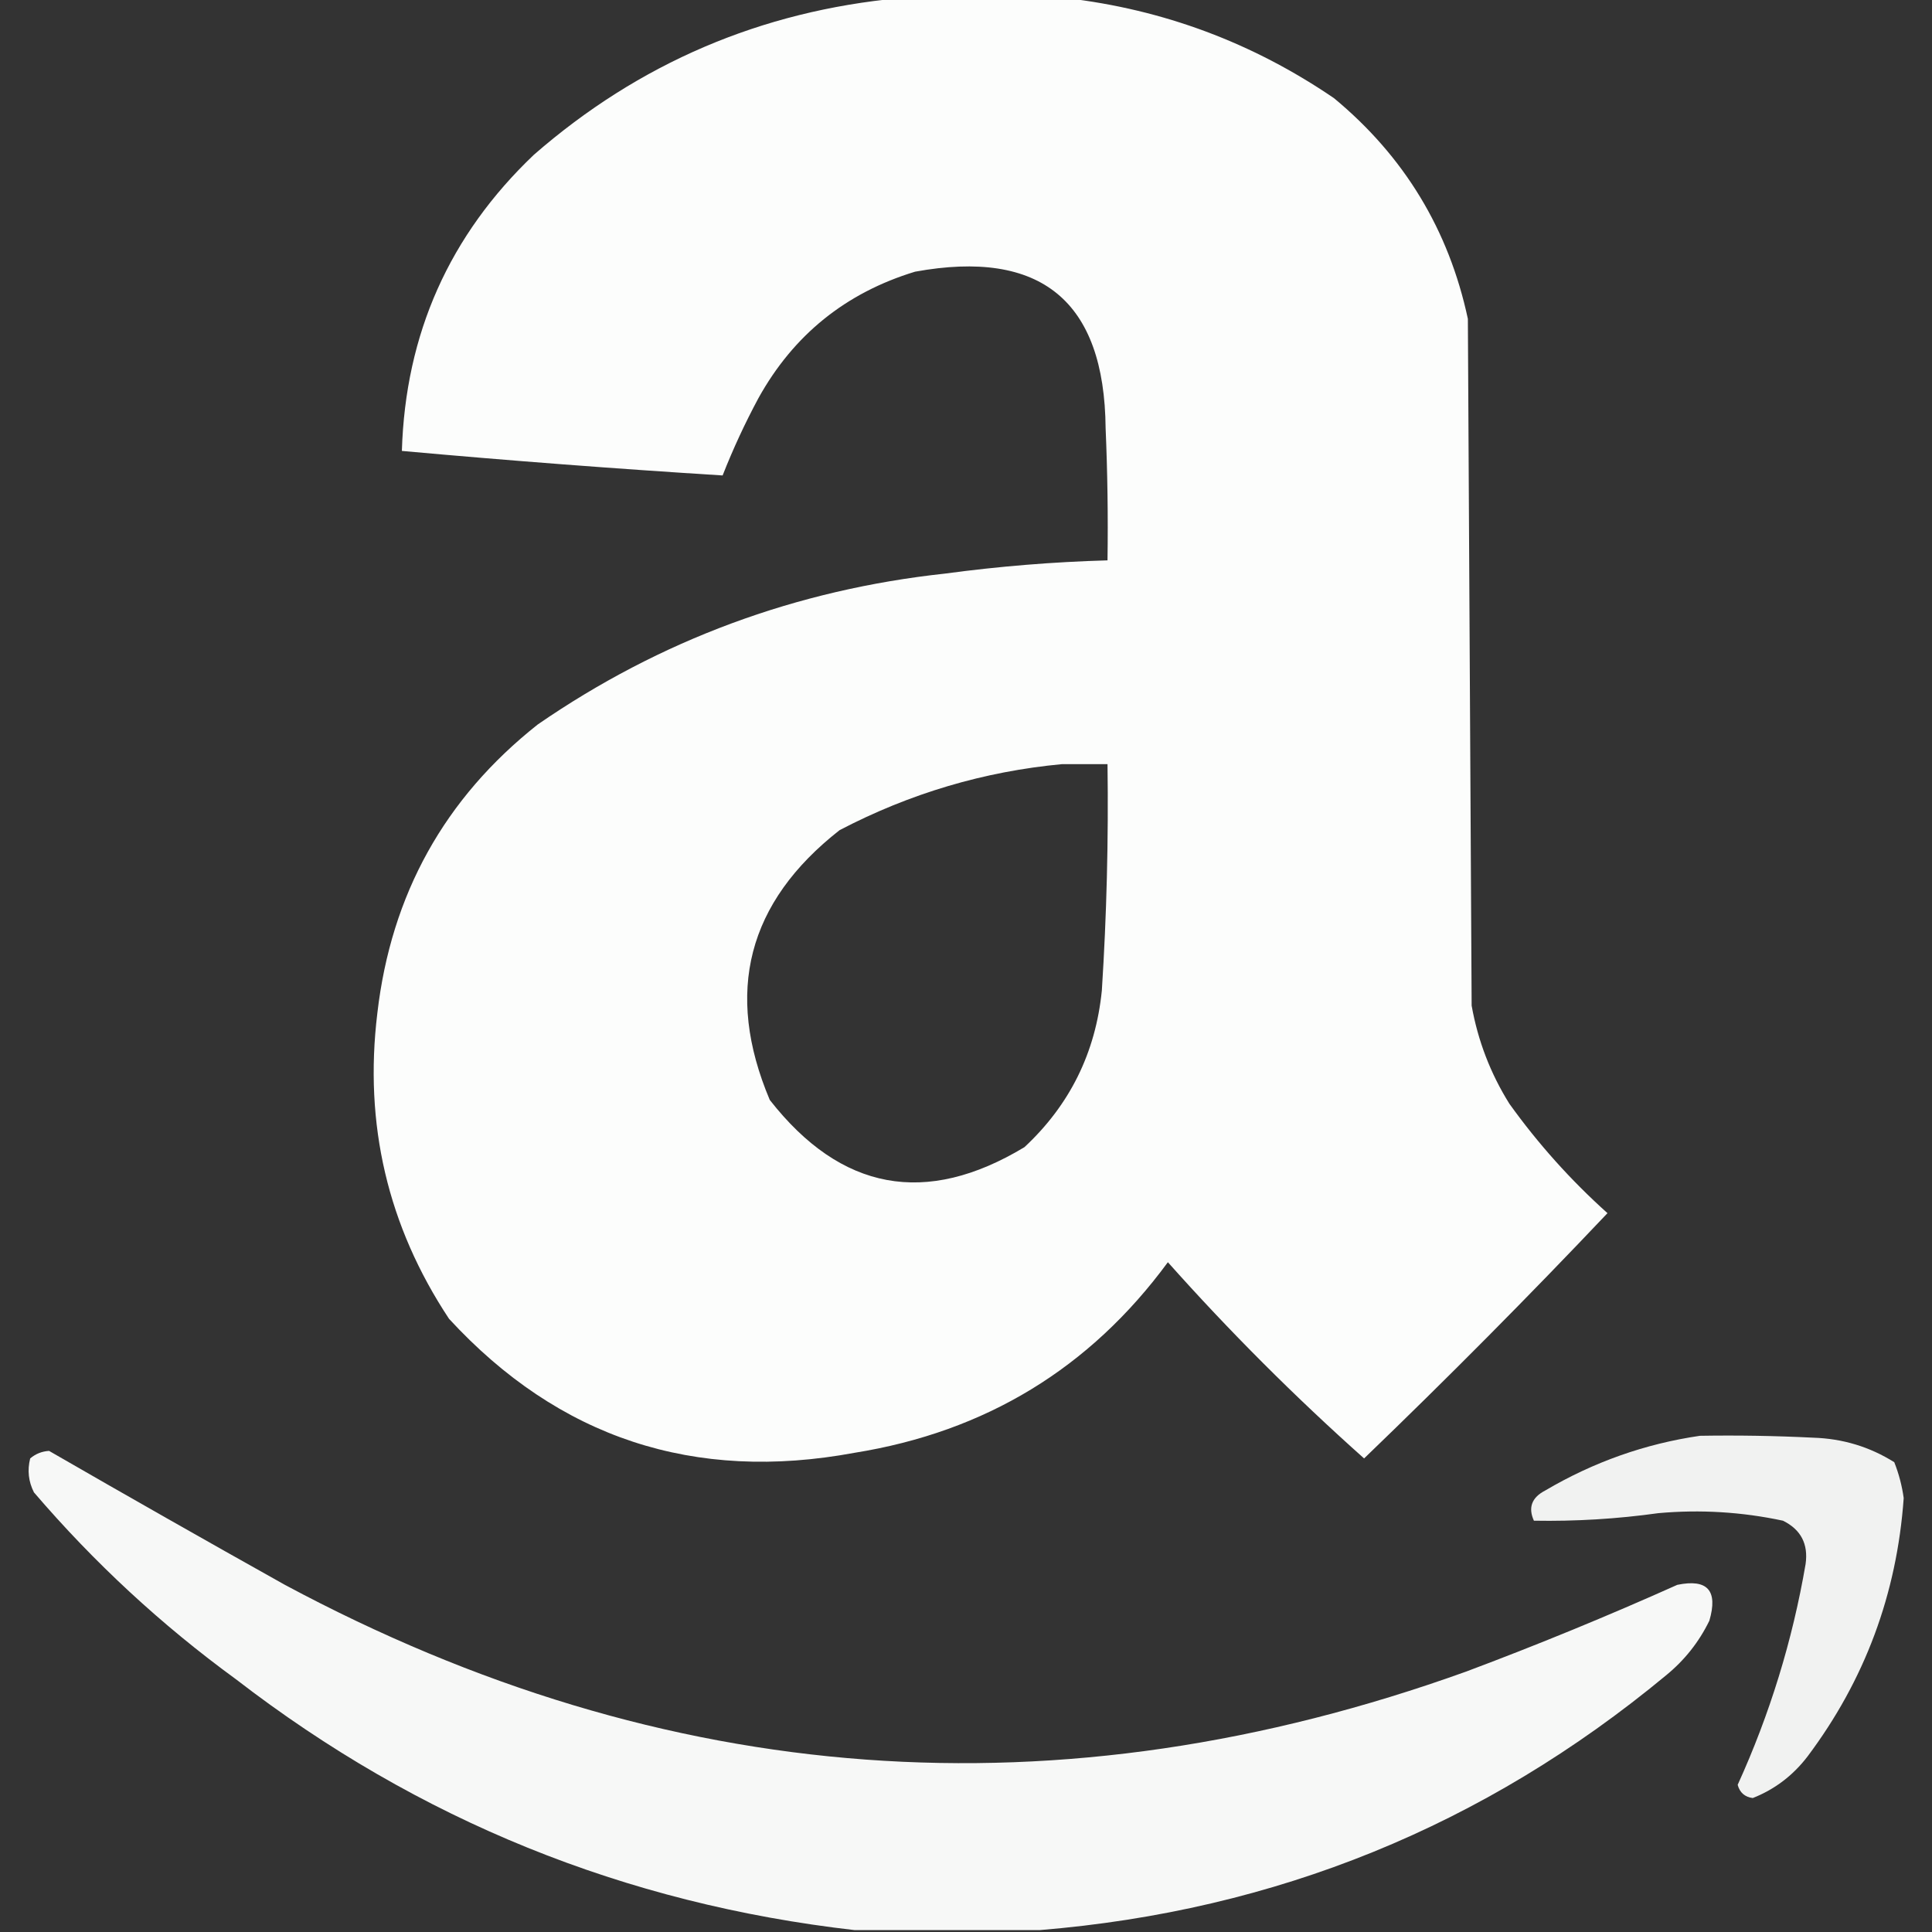 <?xml version="1.0" encoding="UTF-8"?>
<!DOCTYPE svg PUBLIC "-//W3C//DTD SVG 1.1//EN" "http://www.w3.org/Graphics/SVG/1.1/DTD/svg11.dtd">
<svg xmlns="http://www.w3.org/2000/svg" version="1.1" width="512px" height="512px" style="shape-rendering:geometricPrecision; text-rendering:geometricPrecision; image-rendering:optimizeQuality; fill-rule:evenodd; clip-rule:evenodd" xmlns:xlink="http://www.w3.org/1999/xlink">
<rect width="100%" height="100%" fill="#333333" stroke="none"/>
<g><path style="opacity:0.986" fill="#fefffe" d="M 238.5,-0.5 C 253.167,-0.5 267.833,-0.5 282.5,-0.5C 308.303,2.491 331.969,11.325 353.5,26C 372.117,41.403 383.95,60.903 389,84.5C 389.333,145.167 389.667,205.833 390,266.5C 391.666,275.828 394.999,284.494 400,292.5C 407.612,303.112 416.279,312.779 426,321.5C 405.209,343.459 383.709,365.126 361.5,386.5C 343.167,370.167 325.833,352.833 309.5,334.5C 288.862,362.591 261.195,379.425 226.5,385C 183.93,392.913 148.097,381.08 119,349.5C 102.753,324.949 96.419,297.949 100,268.5C 103.645,237.034 117.812,211.534 142.5,192C 174.977,169.613 210.977,156.28 250.5,152C 264.773,150.076 279.107,148.909 293.5,148.5C 293.667,136.829 293.5,125.162 293,113.5C 292.702,79.749 275.869,65.915 242.5,72C 224.121,77.597 210.288,88.764 201,105.5C 197.431,112.138 194.265,118.971 191.5,126C 163.158,124.227 134.824,122.06 106.5,119.5C 107.429,88.482 119.095,62.315 141.5,41C 169.327,16.756 201.661,2.923 238.5,-0.5 Z M 281.5,202.5 C 285.5,202.5 289.5,202.5 293.5,202.5C 293.777,222.521 293.277,242.521 292,262.5C 290.348,278.971 283.514,292.804 271.5,304C 245.361,319.773 222.861,315.606 204,291.5C 191.93,262.945 198.097,239.111 222.5,220C 241.133,210.264 260.799,204.43 281.5,202.5 Z"/></g>
<g><path style="opacity:0.934" fill="#fefffe" d="M 450.5,380.5 C 460.506,380.334 470.506,380.5 480.5,381C 488.32,381.243 495.487,383.41 502,387.5C 503.211,390.552 504.045,393.719 504.5,397C 502.693,422.43 494.193,445.264 479,465.5C 475.134,470.544 470.301,474.211 464.5,476.5C 462.391,476.225 461.058,475.058 460.5,473C 469.025,454.259 475.025,434.759 478.5,414.5C 479.257,409.179 477.257,405.346 472.5,403C 461.621,400.672 450.621,400.005 439.5,401C 428.535,402.531 417.535,403.197 406.5,403C 404.923,399.518 405.923,396.852 409.5,395C 422.309,387.454 435.976,382.621 450.5,380.5 Z"/></g>
<g><path style="opacity:0.964" fill="#fefffe" d="M 275.5,511.5 C 259.167,511.5 242.833,511.5 226.5,511.5C 165.607,504.549 110.941,482.383 62.5,445C 42.811,430.65 24.978,414.15 9,395.5C 7.543,392.634 7.21,389.634 8,386.5C 9.438,385.282 11.105,384.615 13,384.5C 33.691,396.433 54.525,408.267 75.5,420C 176.376,474.076 280.709,481.743 388.5,443C 407.408,435.919 426.075,428.253 444.5,420C 452.508,418.345 455.341,421.512 453,429.5C 450.25,435.152 446.417,439.986 441.5,444C 393.373,483.886 338.04,506.386 275.5,511.5 Z"/></g>
</svg>
